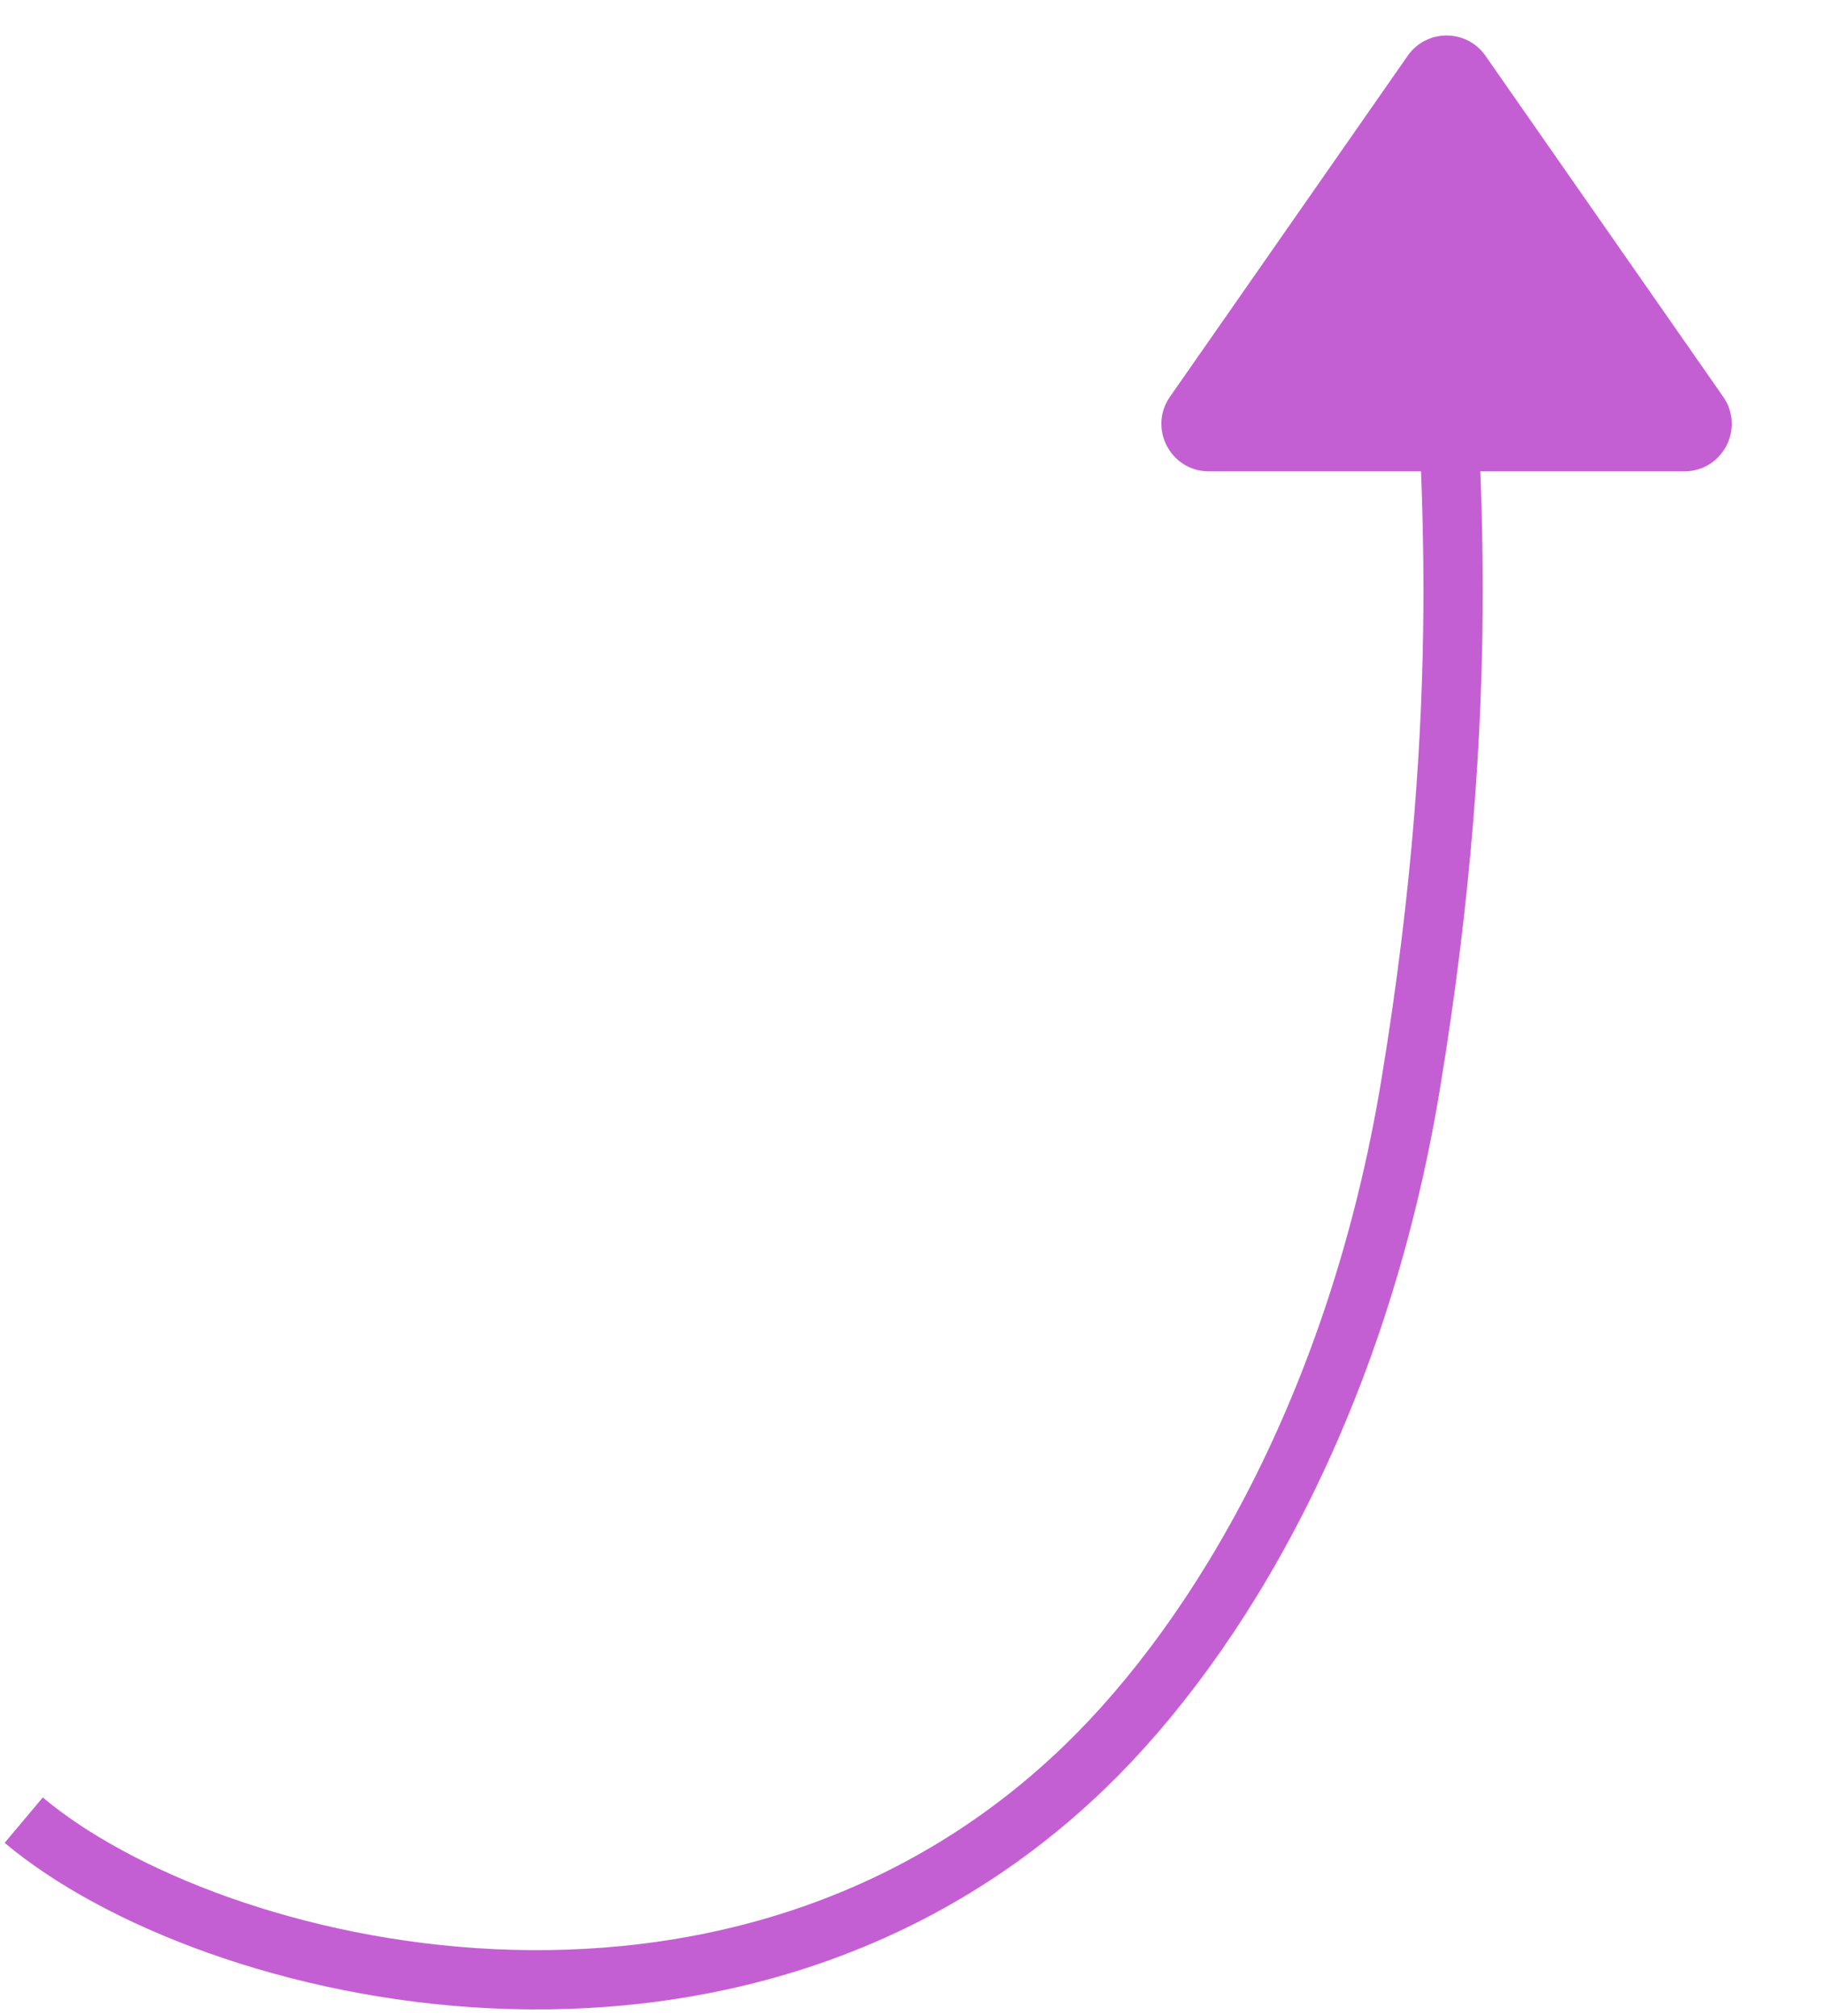 <svg width="154" height="170" viewBox="0 0 154 170" fill="none" xmlns="http://www.w3.org/2000/svg">
<path d="M118.719 4.707C120.31 2.423 123.69 2.423 125.281 4.707L145.329 33.462C147.178 36.114 145.281 39.75 142.048 39.75H101.952C98.719 39.75 96.822 36.114 98.671 33.462L118.719 4.707Z" fill="#C45FD3"/>
<path d="M2 153.5C17.667 166.667 62 177.5 91.5 149C102.734 138.147 114.5 118.5 118.962 91.5C124.463 58.214 122 38.5 122 30" stroke="#C45FD3" stroke-width="5" stroke-linejoin="round"/>
</svg>
